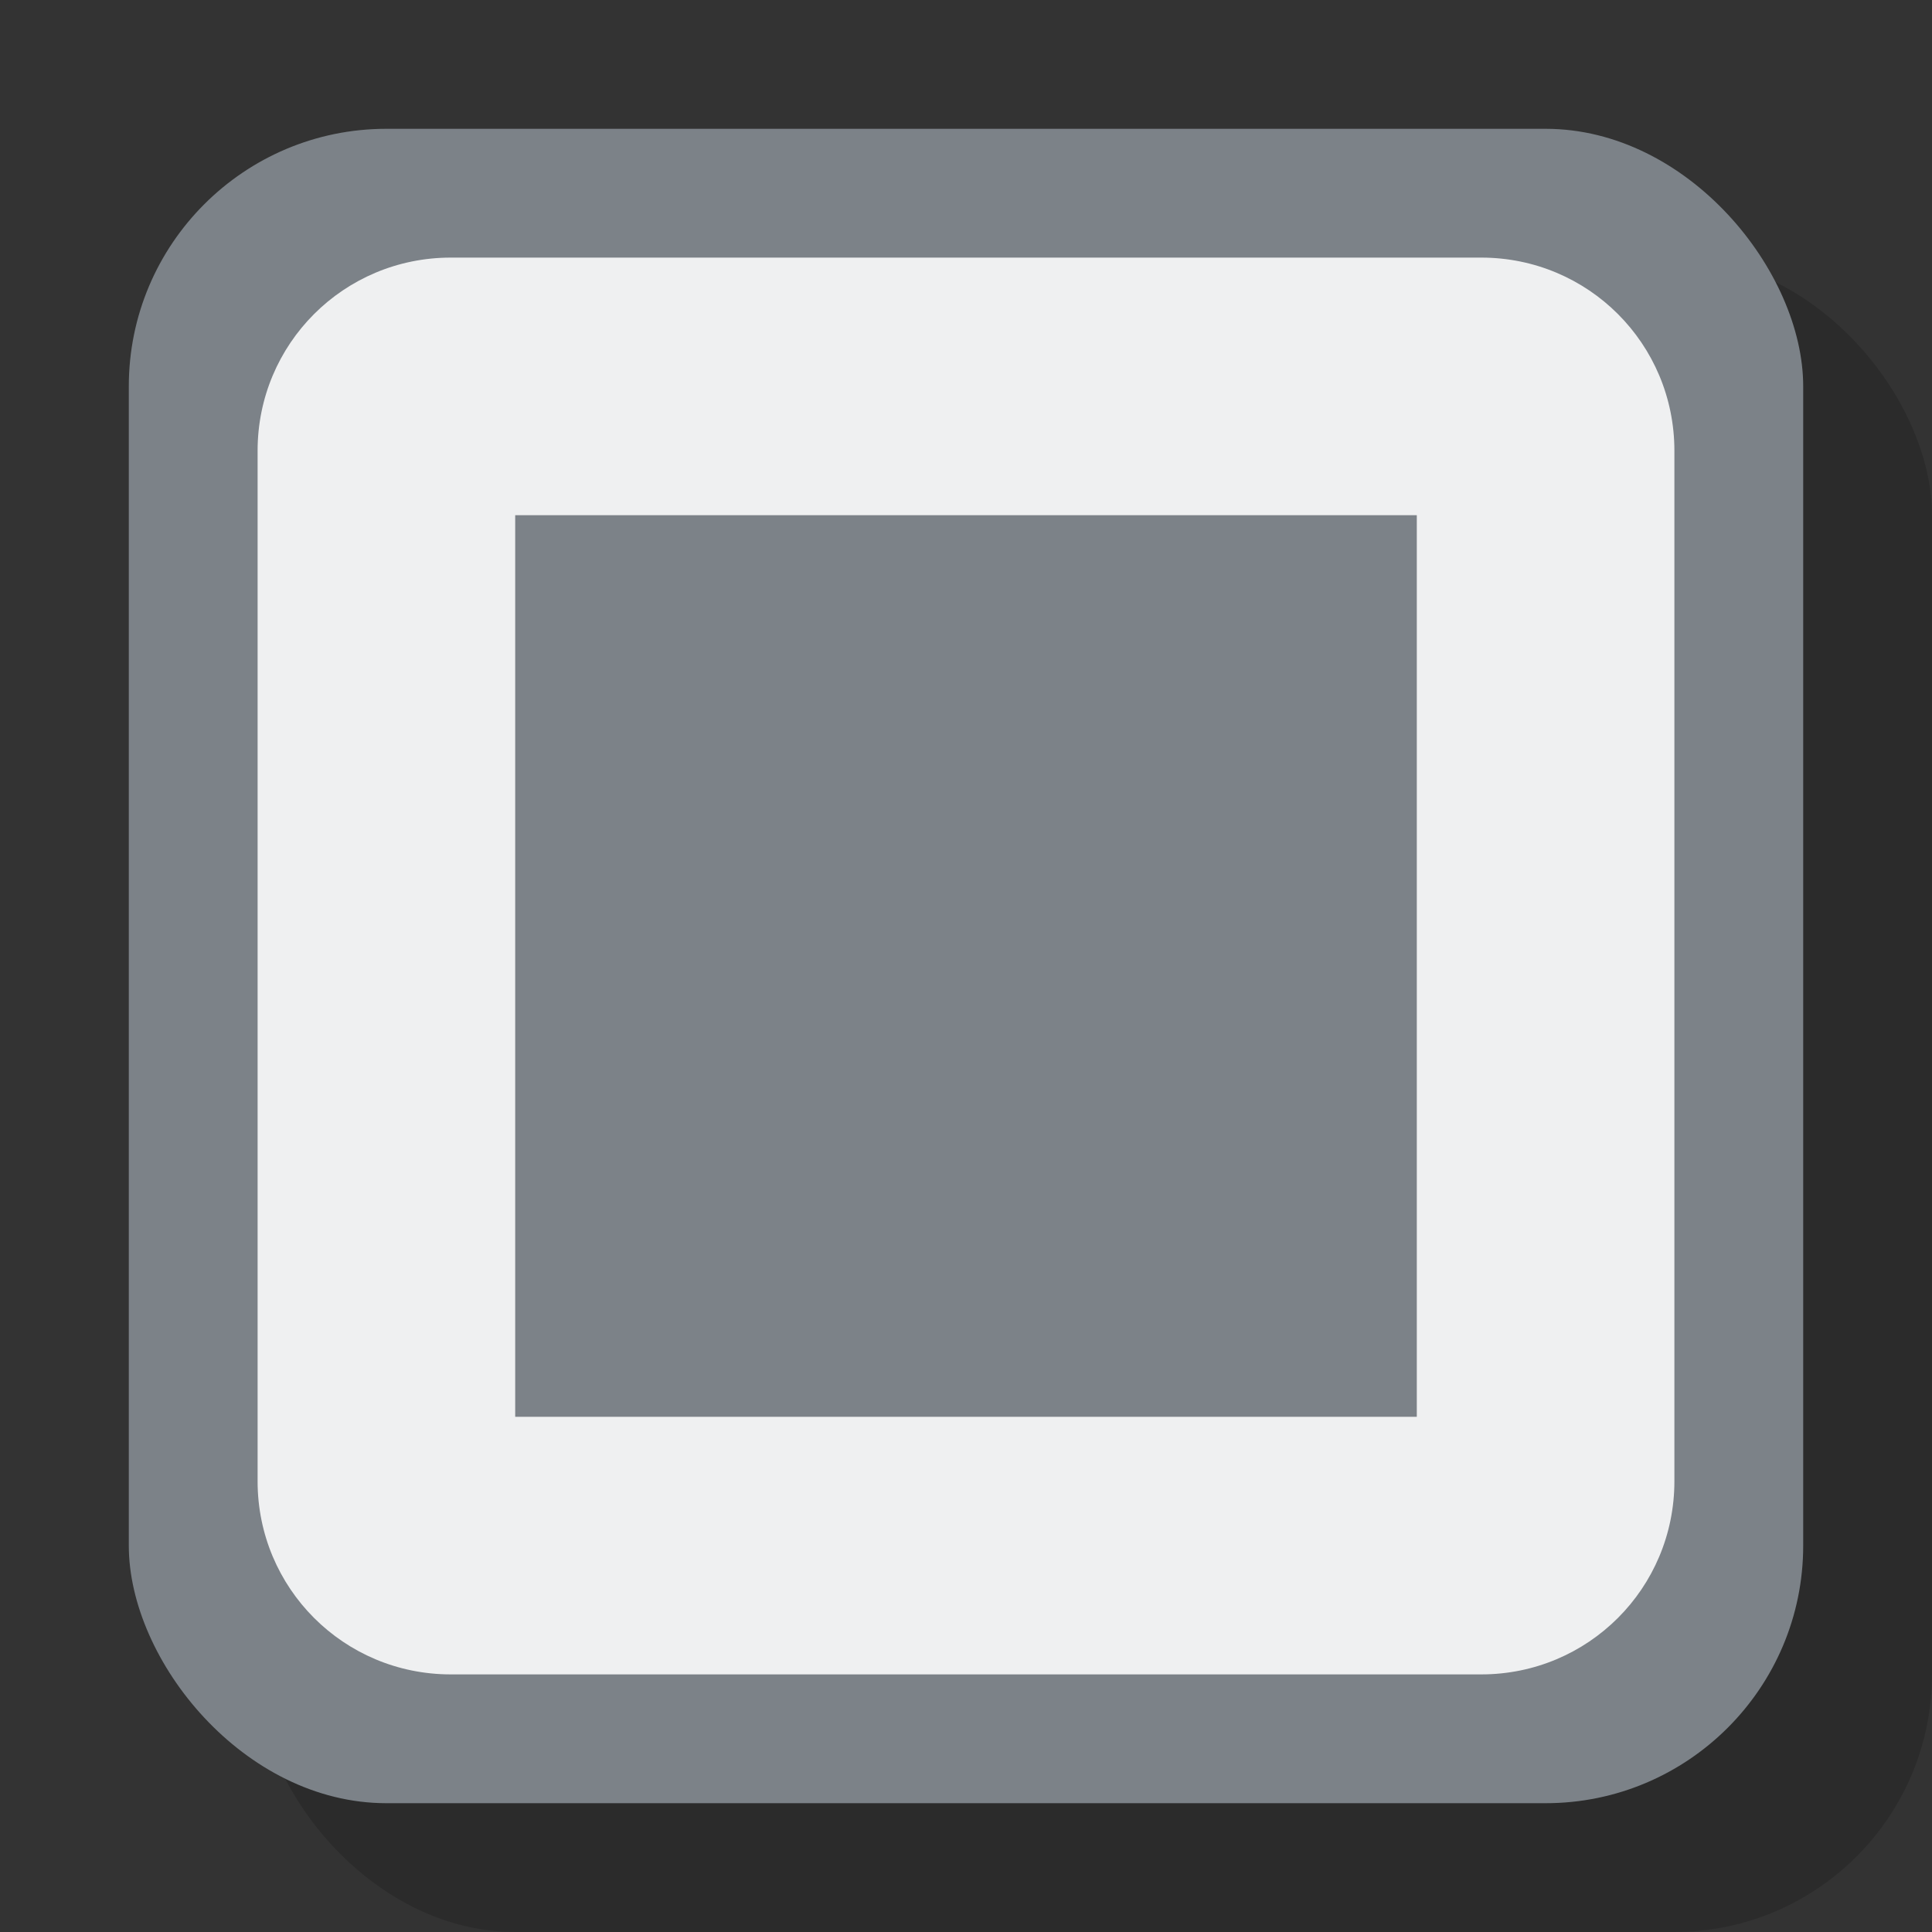 <svg height="15" viewBox="0 0 15 15" width="15" xmlns="http://www.w3.org/2000/svg"><rect x="0" y="0" width="15" height="15" fill="#333333" stroke="none"/><rect fill-opacity=".149" height="13" rx="2" width="13" x="2" y="2"/><rect fill="#7c8288" height="13" rx="2" width="13" x="1" y="1"/><path d="m3.5 2h8c.831 0 1.5.669 1.5 1.5v8c0 .831-.669 1.5-1.5 1.5h-8c-.831 0-1.5-.669-1.5-1.5v-8c0-.831.669-1.5 1.5-1.5z" fill="#eff0f1"/><path d="m4 4v7h7v-7z" fill="#7c8288" stroke-width=".7"/></svg>